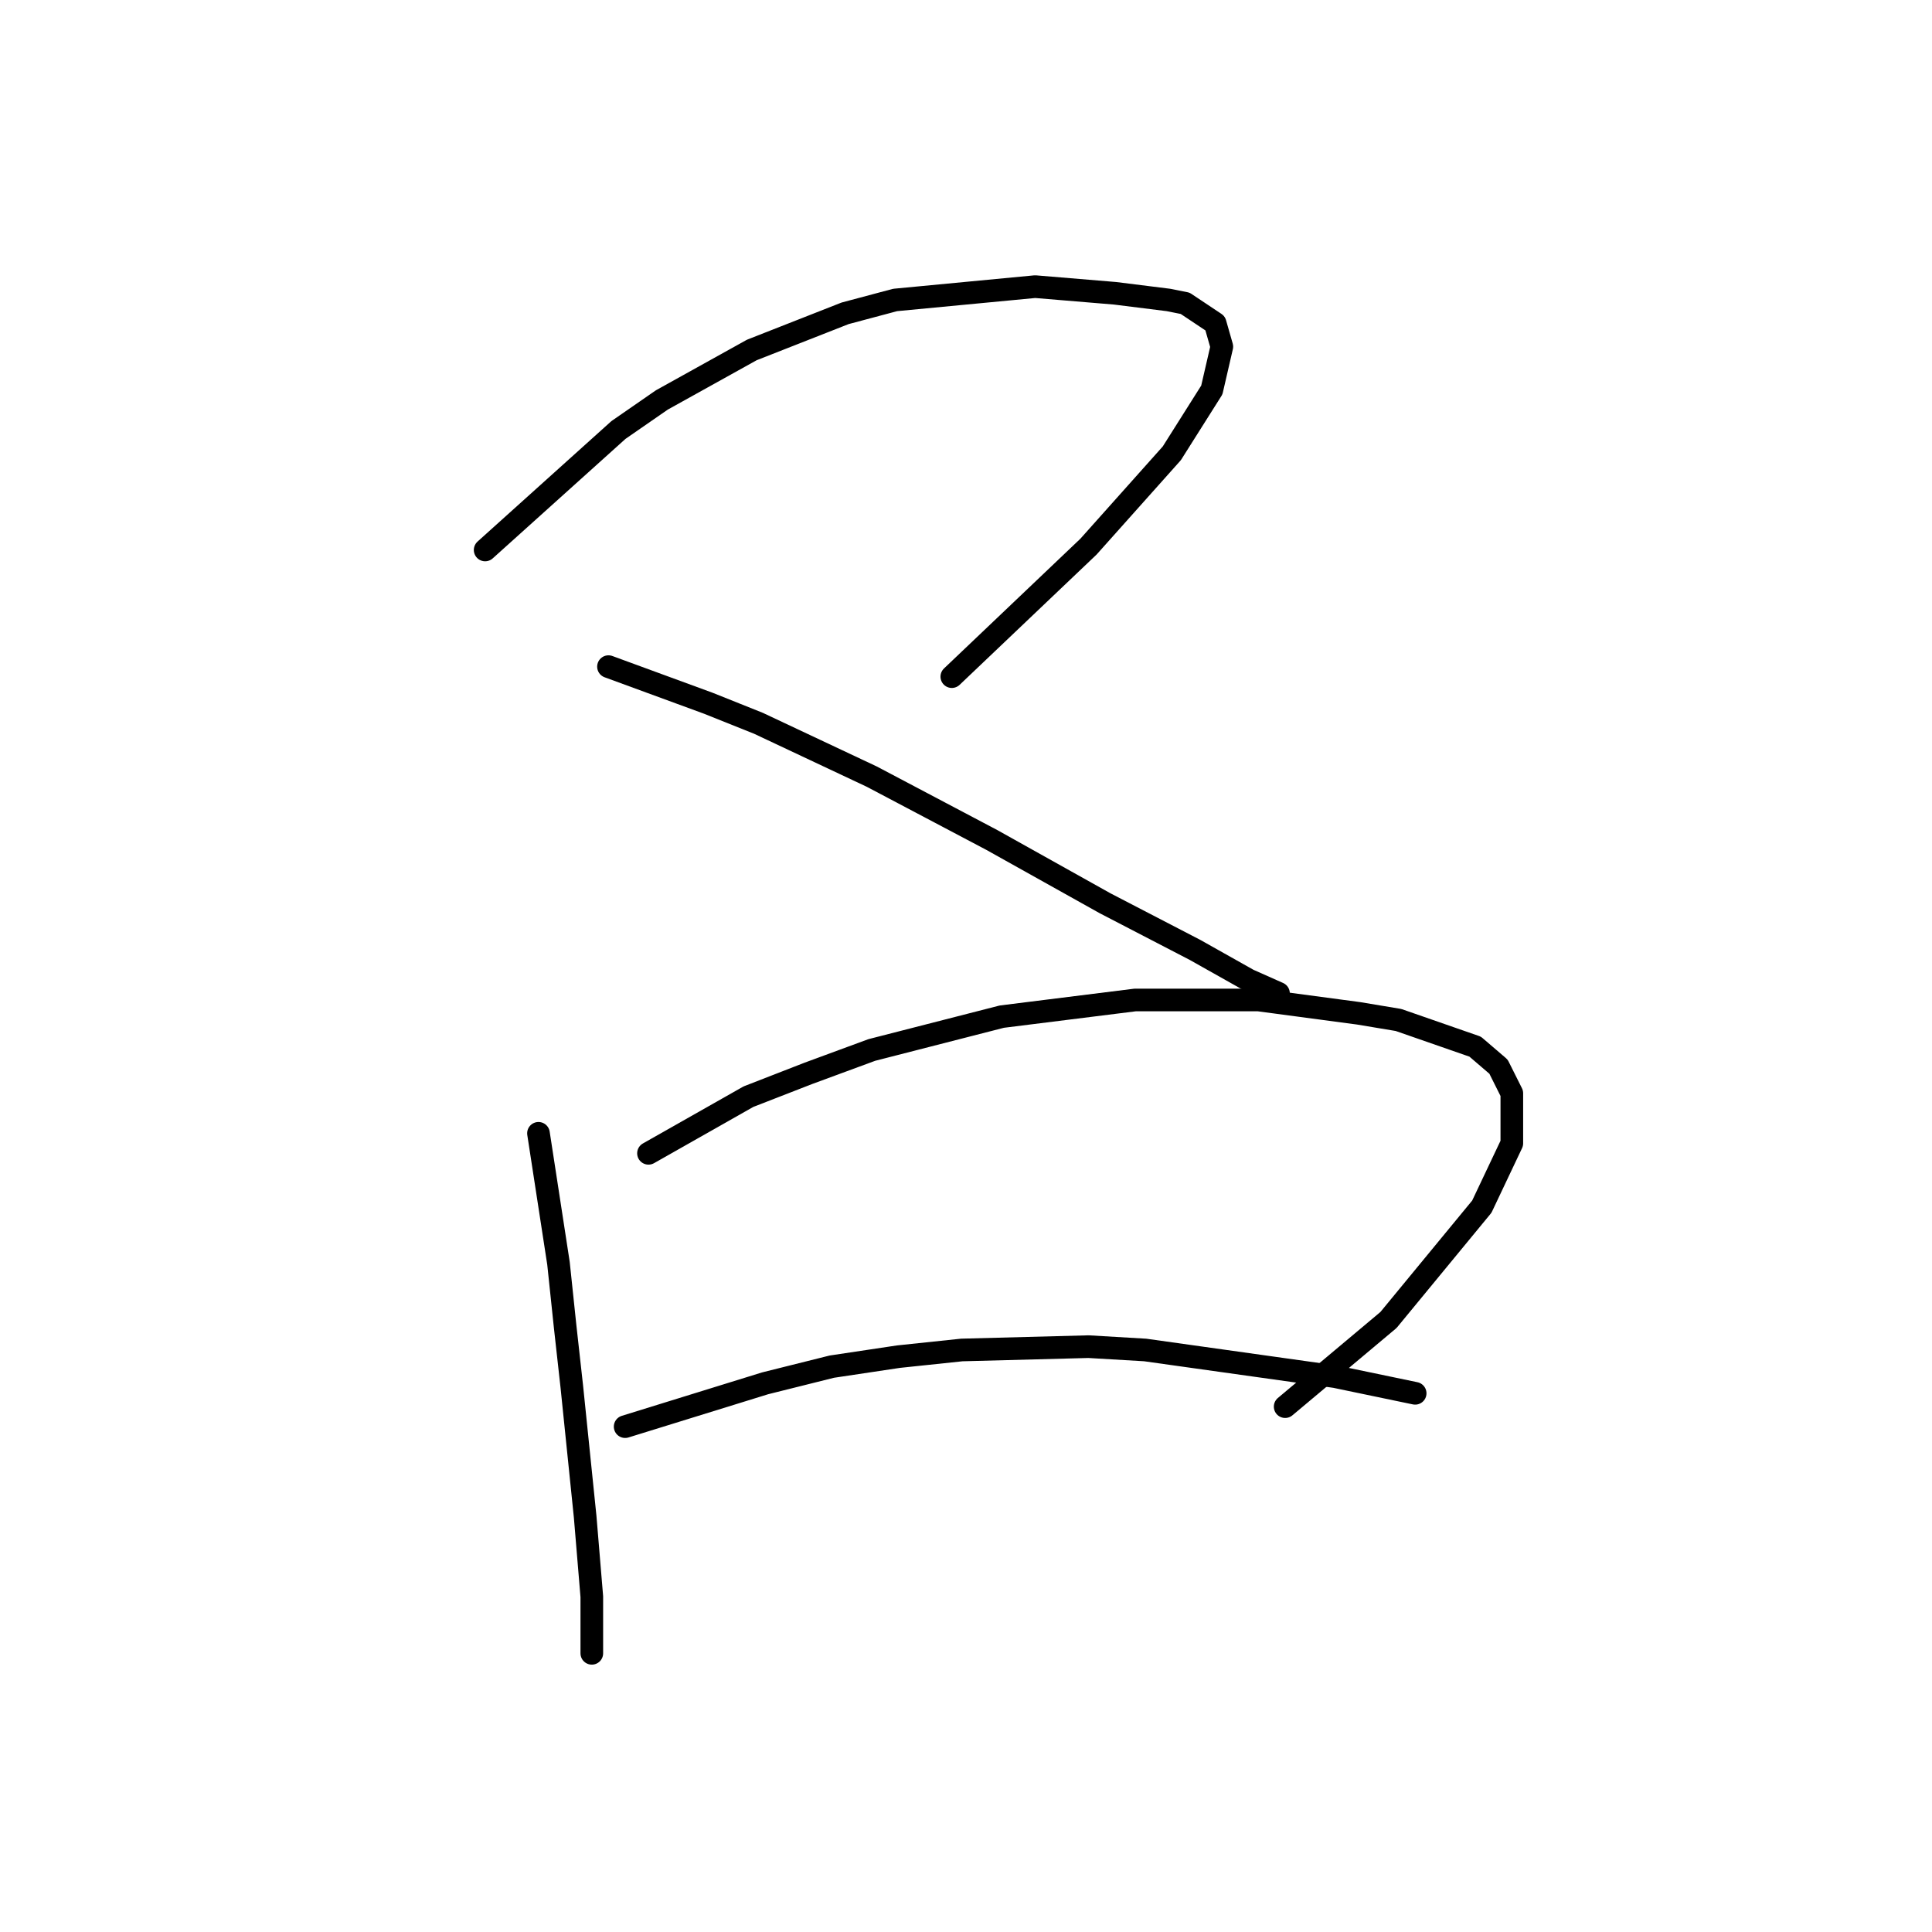 <?xml version="1.0" standalone="no"?>
    <svg width="256" height="256" xmlns="http://www.w3.org/2000/svg" version="1.1">
    <polyline stroke="black" stroke-width="3" stroke-linecap="round" fill="transparent" stroke-linejoin="round" points="64.284 72.874 81.952 56.973 87.694 52.998 99.62 46.373 111.987 41.514 118.612 39.747 137.163 37.981 147.764 38.864 154.831 39.747 157.039 40.189 161.014 42.839 161.898 45.931 160.573 51.673 155.272 60.065 144.23 72.432 126.121 89.658 126.121 89.658 " />
        <polyline stroke="black" stroke-width="3" stroke-linecap="round" fill="transparent" stroke-linejoin="round" points="80.627 88.333 93.878 93.192 100.503 95.842 108.012 99.375 115.52 102.909 131.421 111.301 146.439 119.693 158.364 125.877 165.431 129.852 169.406 131.619 169.406 131.619 " />
        <polyline stroke="black" stroke-width="3" stroke-linecap="round" fill="transparent" stroke-linejoin="round" points="71.351 150.17 74.002 167.395 74.885 175.788 75.768 183.738 77.535 200.964 78.418 211.564 78.418 216.865 78.418 218.19 78.418 219.073 78.418 219.073 " />
        <polyline stroke="black" stroke-width="3" stroke-linecap="round" fill="transparent" stroke-linejoin="round" points="85.927 152.82 99.178 145.311 107.128 142.219 115.52 139.127 132.746 134.71 150.414 132.502 166.756 132.502 180.007 134.269 185.307 135.152 195.466 138.686 198.558 141.336 200.325 144.869 200.325 151.495 196.349 159.887 183.982 174.904 170.29 186.388 170.29 186.388 " />
        <polyline stroke="black" stroke-width="3" stroke-linecap="round" fill="transparent" stroke-linejoin="round" points="82.835 189.038 101.386 183.296 110.22 181.088 119.054 179.763 127.446 178.879 144.23 178.438 151.739 178.879 176.915 182.413 187.516 184.621 187.516 184.621 " />
        </svg>